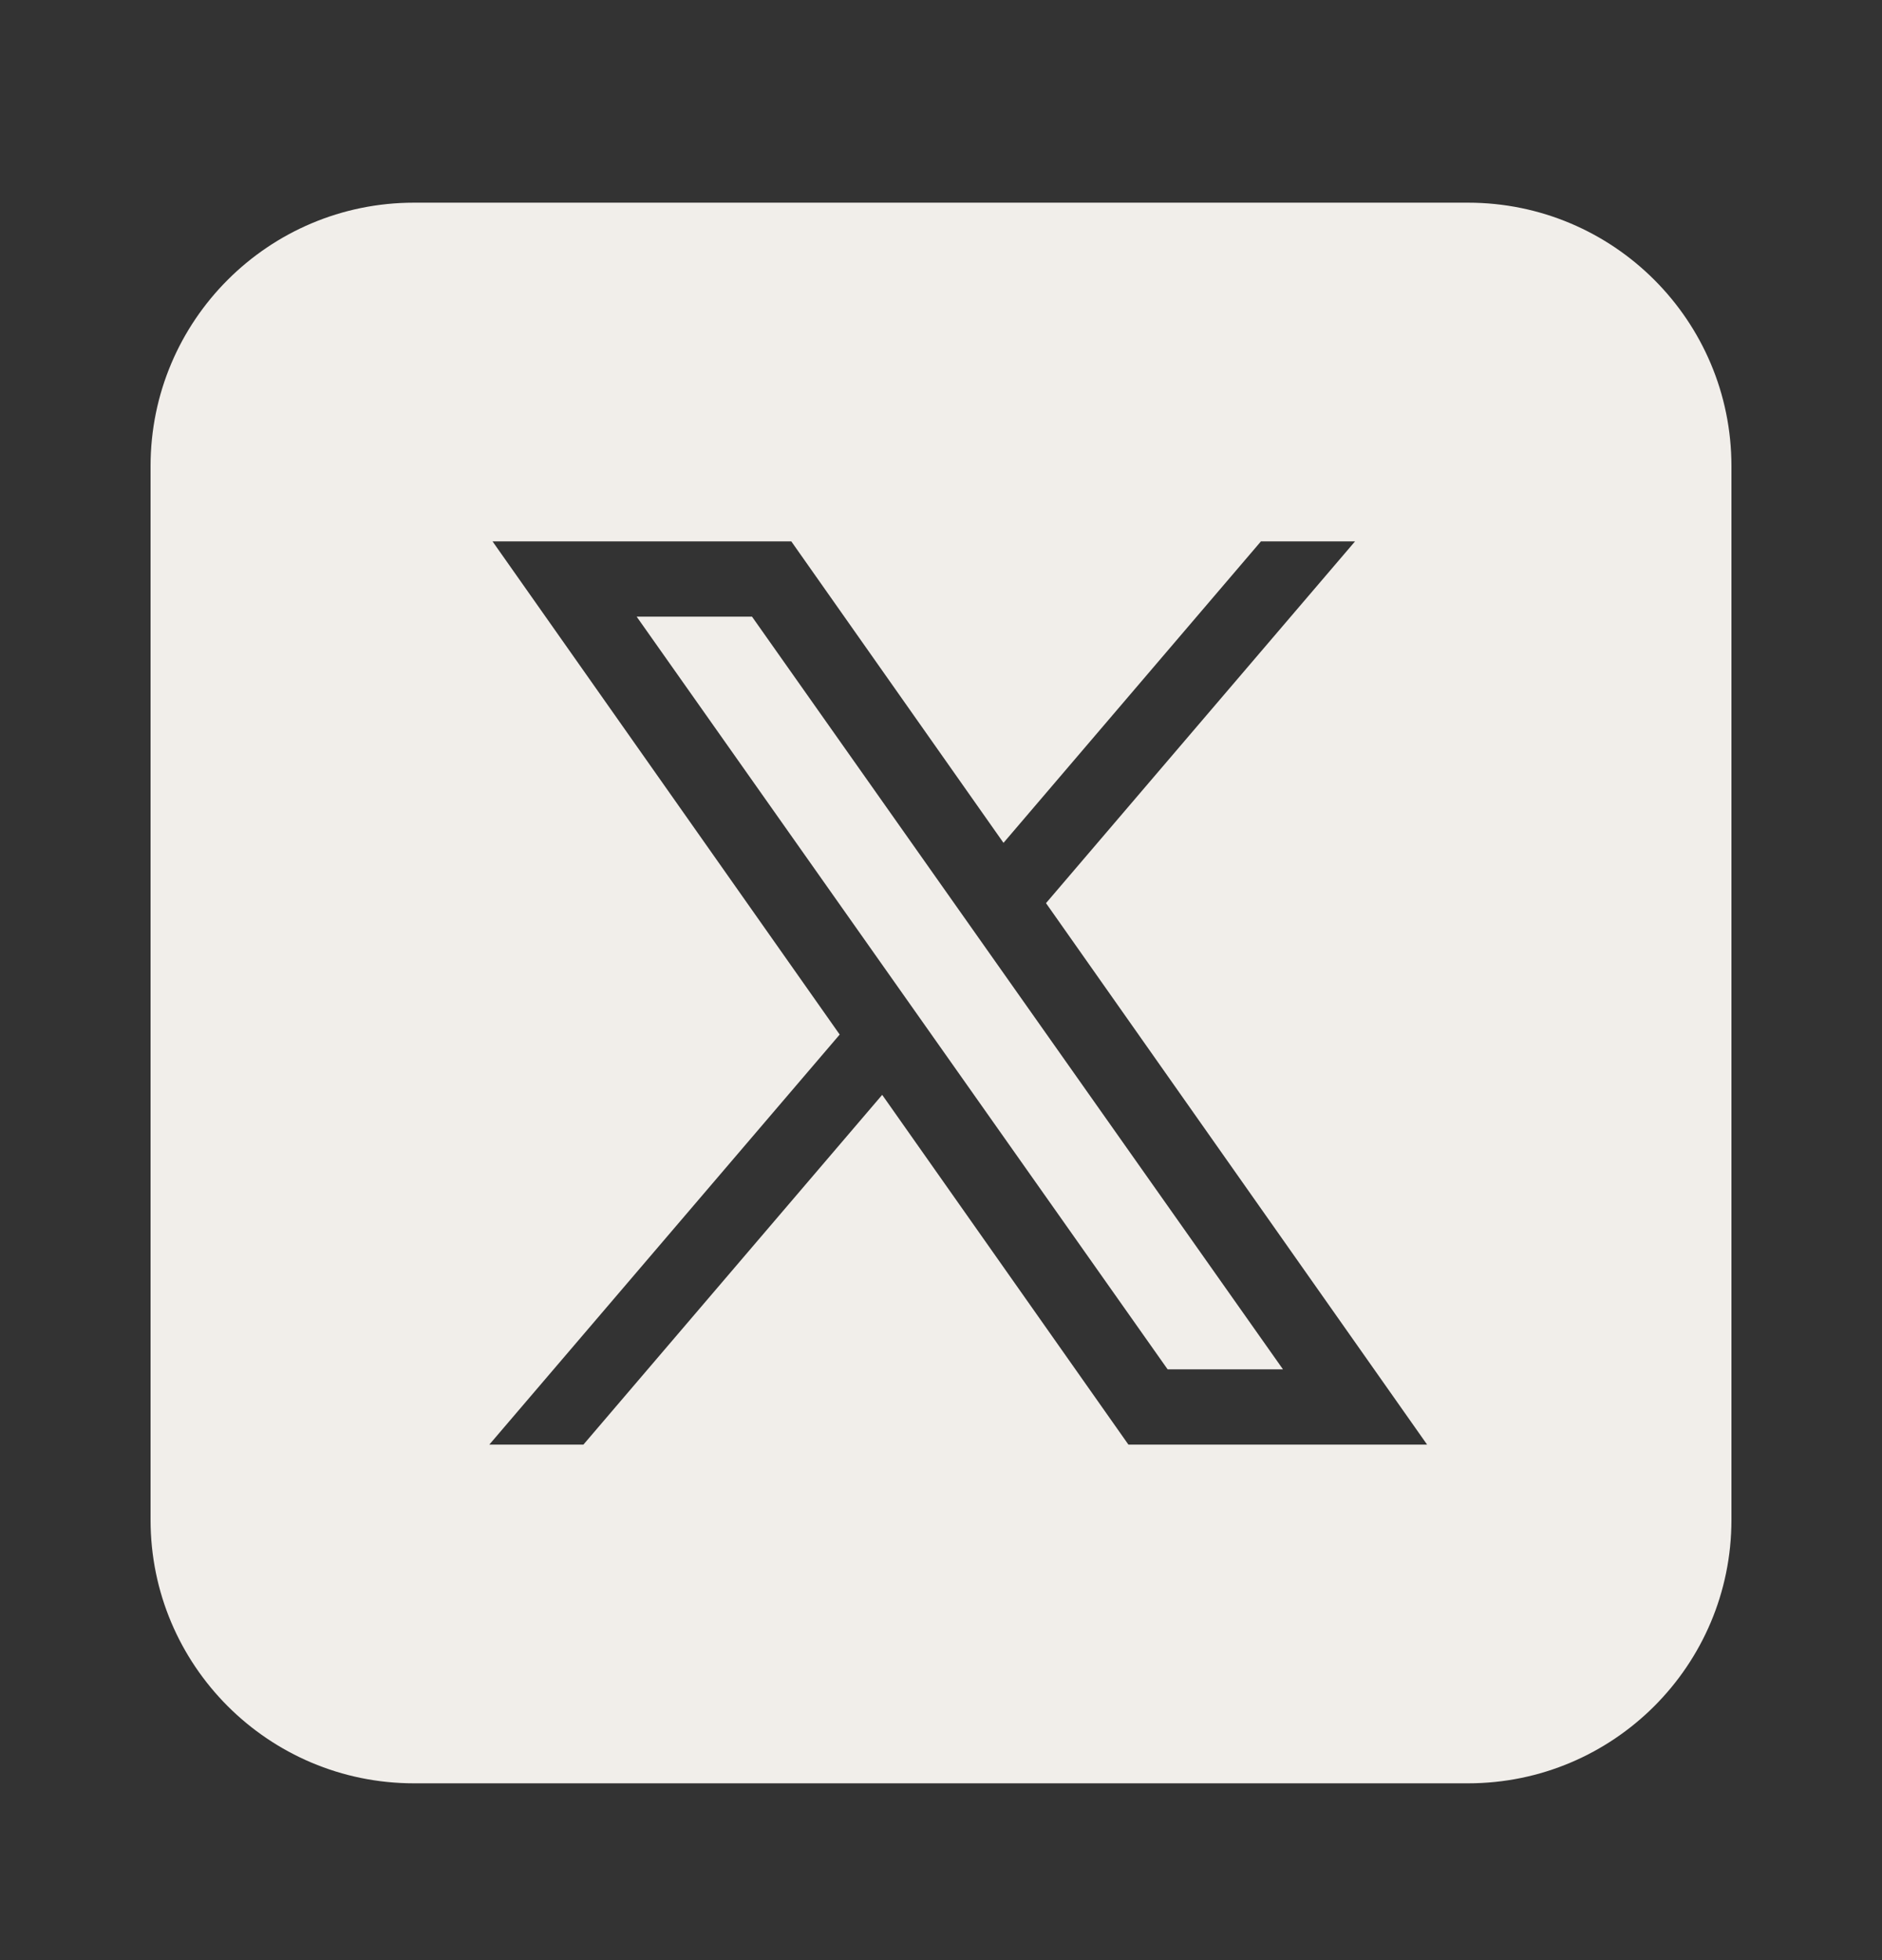 <svg xmlns="http://www.w3.org/2000/svg" width="24" height="25" viewBox="0 0 24 25" fill="none">
  <rect x="0" y="0" width="24" height="25" fill="#333333" stroke="none"/>
  <path d="M5.28 2.585C3.424 2.585 1.92 4.089 1.92 5.945V19.385C1.92 21.241 3.424 22.745 5.28 22.745H18.72C20.576 22.745 22.08 21.241 22.08 19.385V5.945C22.08 4.089 20.576 2.585 18.72 2.585H5.28ZM6.281 6.905H10.091L12.797 10.75L16.08 6.905H17.28L13.339 11.519L18.199 18.425H14.39L11.25 13.964L7.44 18.425H6.24L10.708 13.195L6.281 6.905ZM8.119 7.865L14.89 17.465H16.361L9.59 7.865H8.119Z" fill="#F1EEEA"/>
</svg>